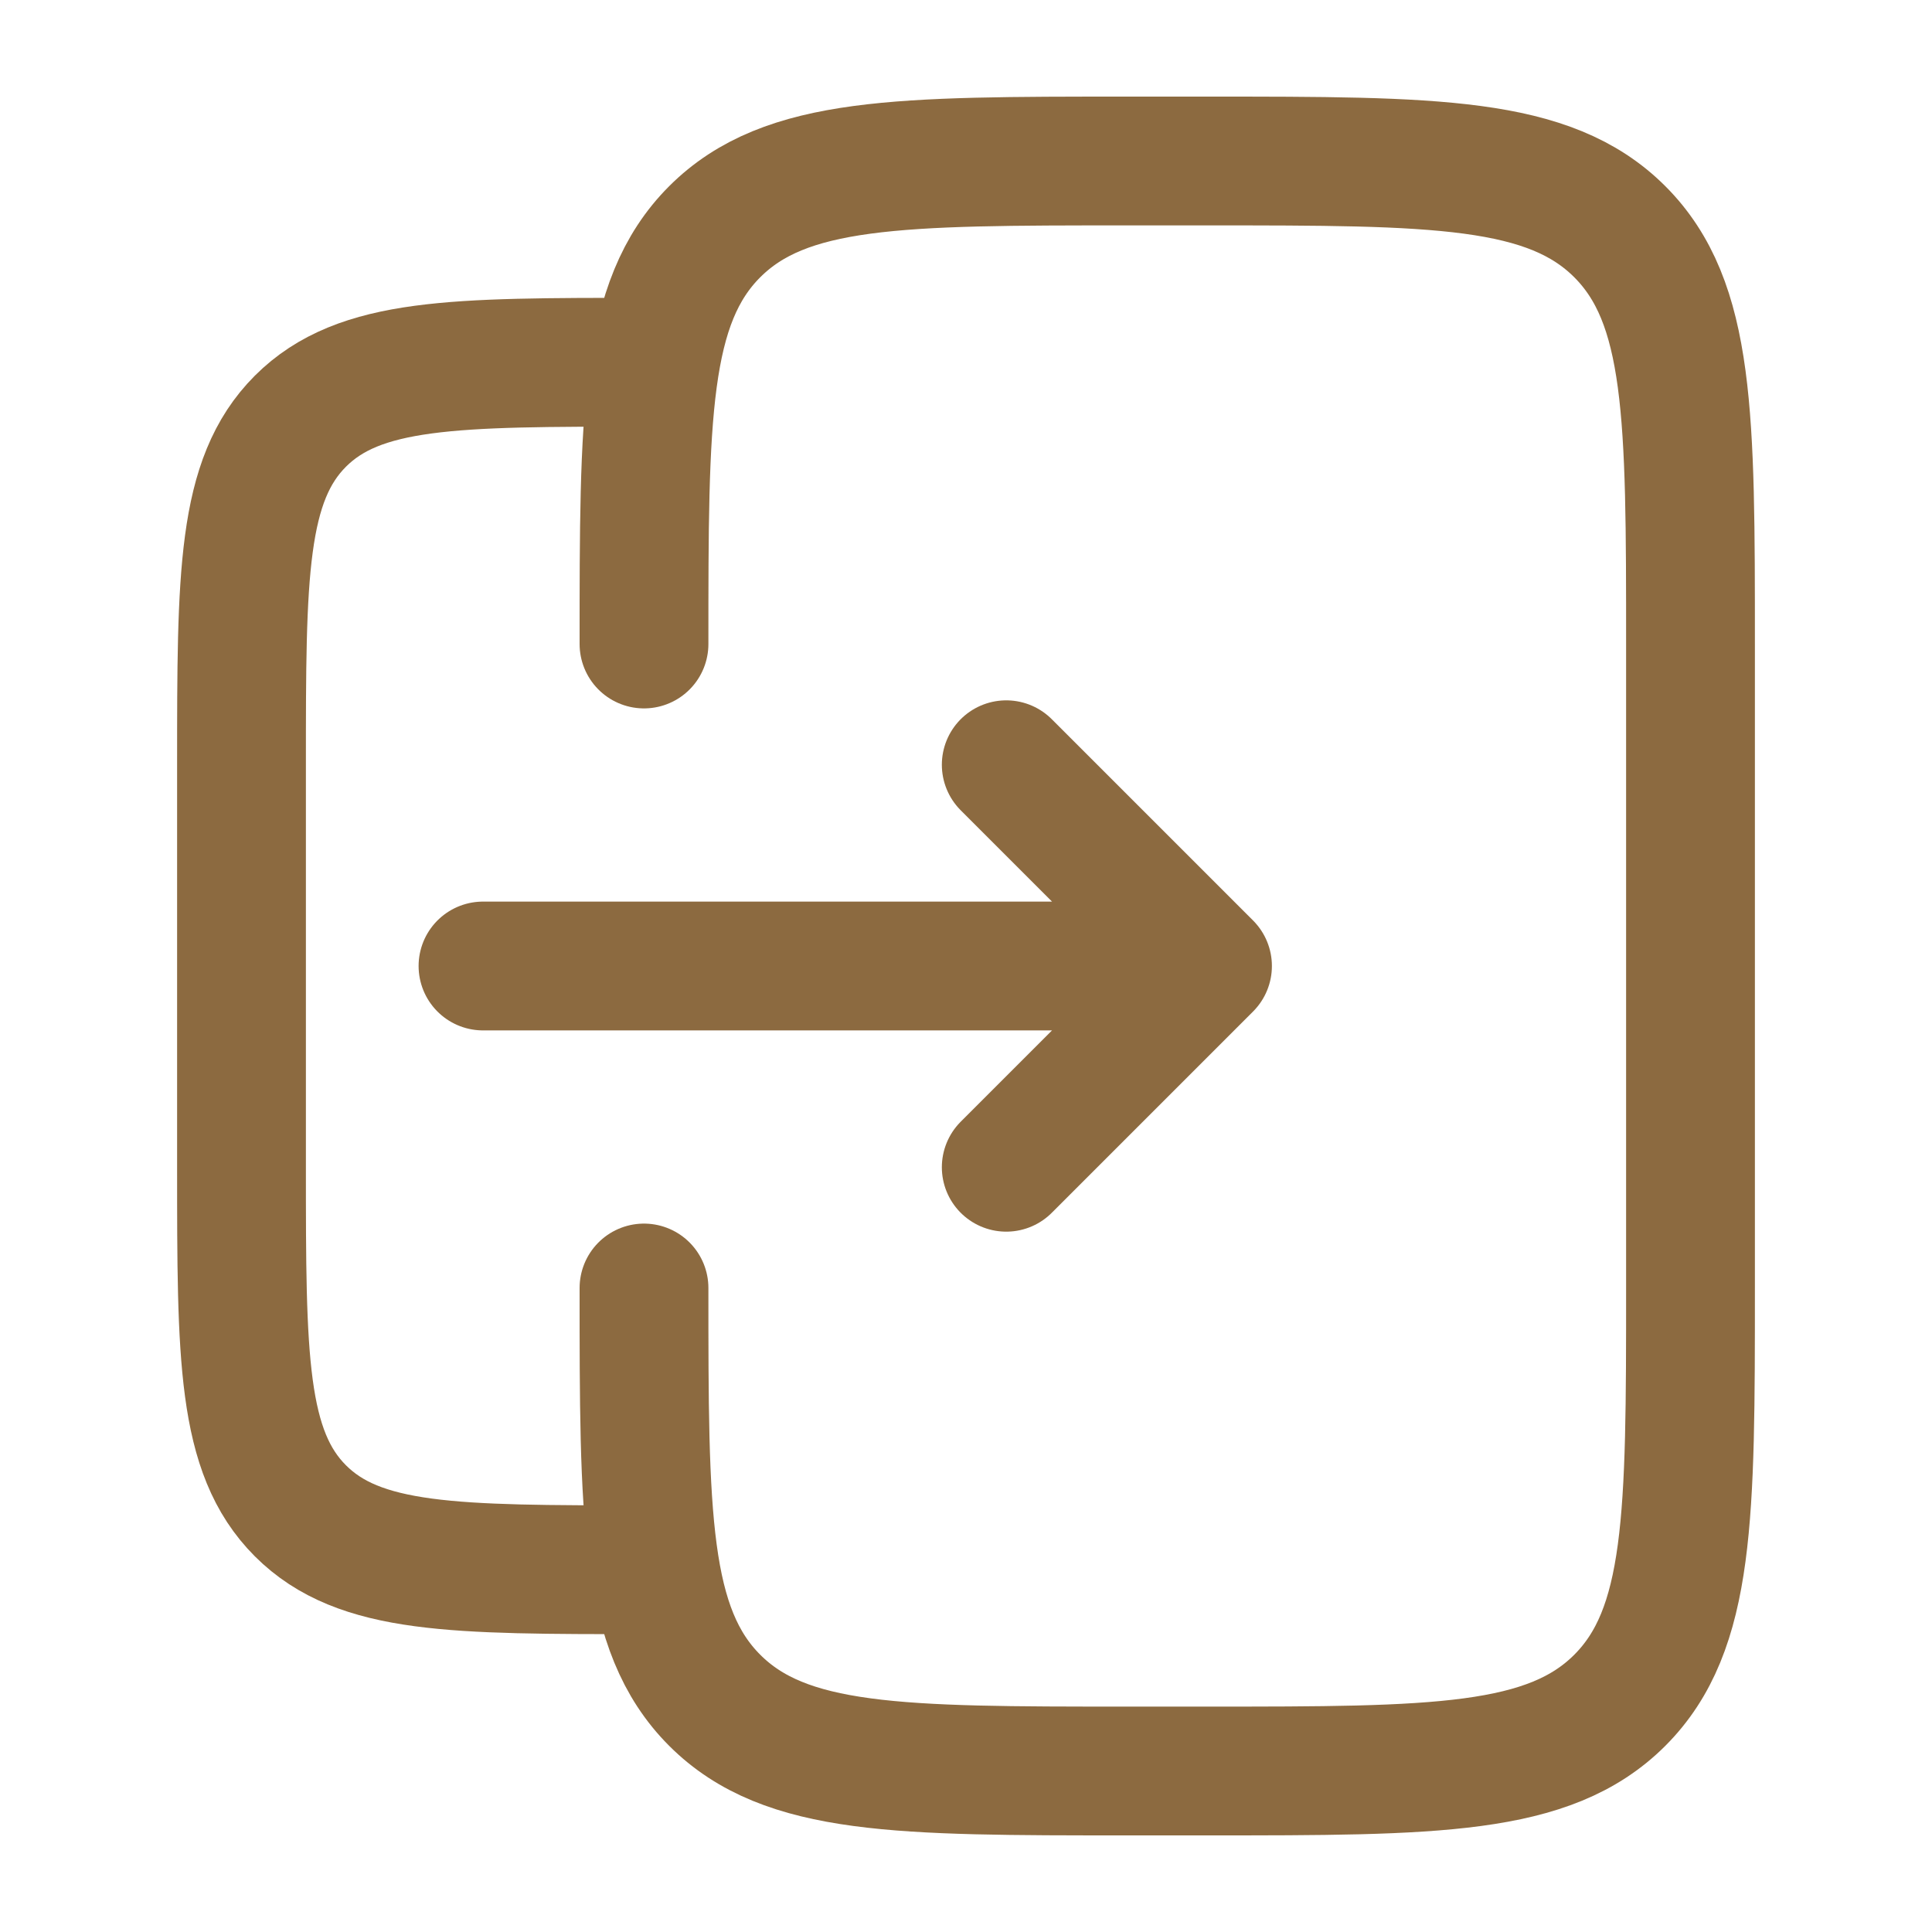 <svg width="30" height="30" viewBox="0 0 30 30" fill="none" xmlns="http://www.w3.org/2000/svg">
<path d="M10 20C10 23.535 10 25.303 11.098 26.402C12.197 27.5 13.964 27.5 17.5 27.5H18.75C22.285 27.5 24.053 27.5 25.152 26.402C26.25 25.303 26.25 23.535 26.25 20V10C26.25 6.464 26.25 4.697 25.152 3.598C24.053 2.5 22.285 2.5 18.75 2.5H17.5C13.964 2.5 12.197 2.5 11.098 3.598C10 4.697 10 6.464 10 10" stroke="#8C6A40" stroke-width="2" stroke-linecap="round"/>
<path d="M10 24.375C7.054 24.375 5.581 24.375 4.665 23.46C3.75 22.544 3.75 21.071 3.75 18.125V11.875C3.75 8.929 3.75 7.456 4.665 6.54C5.581 5.625 7.054 5.625 10 5.625" stroke="#8C6A40" stroke-width="2"/>
<path d="M7.5 15H18.75M18.75 15L15.625 18.125M18.75 15L15.625 11.875" stroke="#8C6A40" stroke-width="2" stroke-linecap="round" stroke-linejoin="round"/>
</svg>
